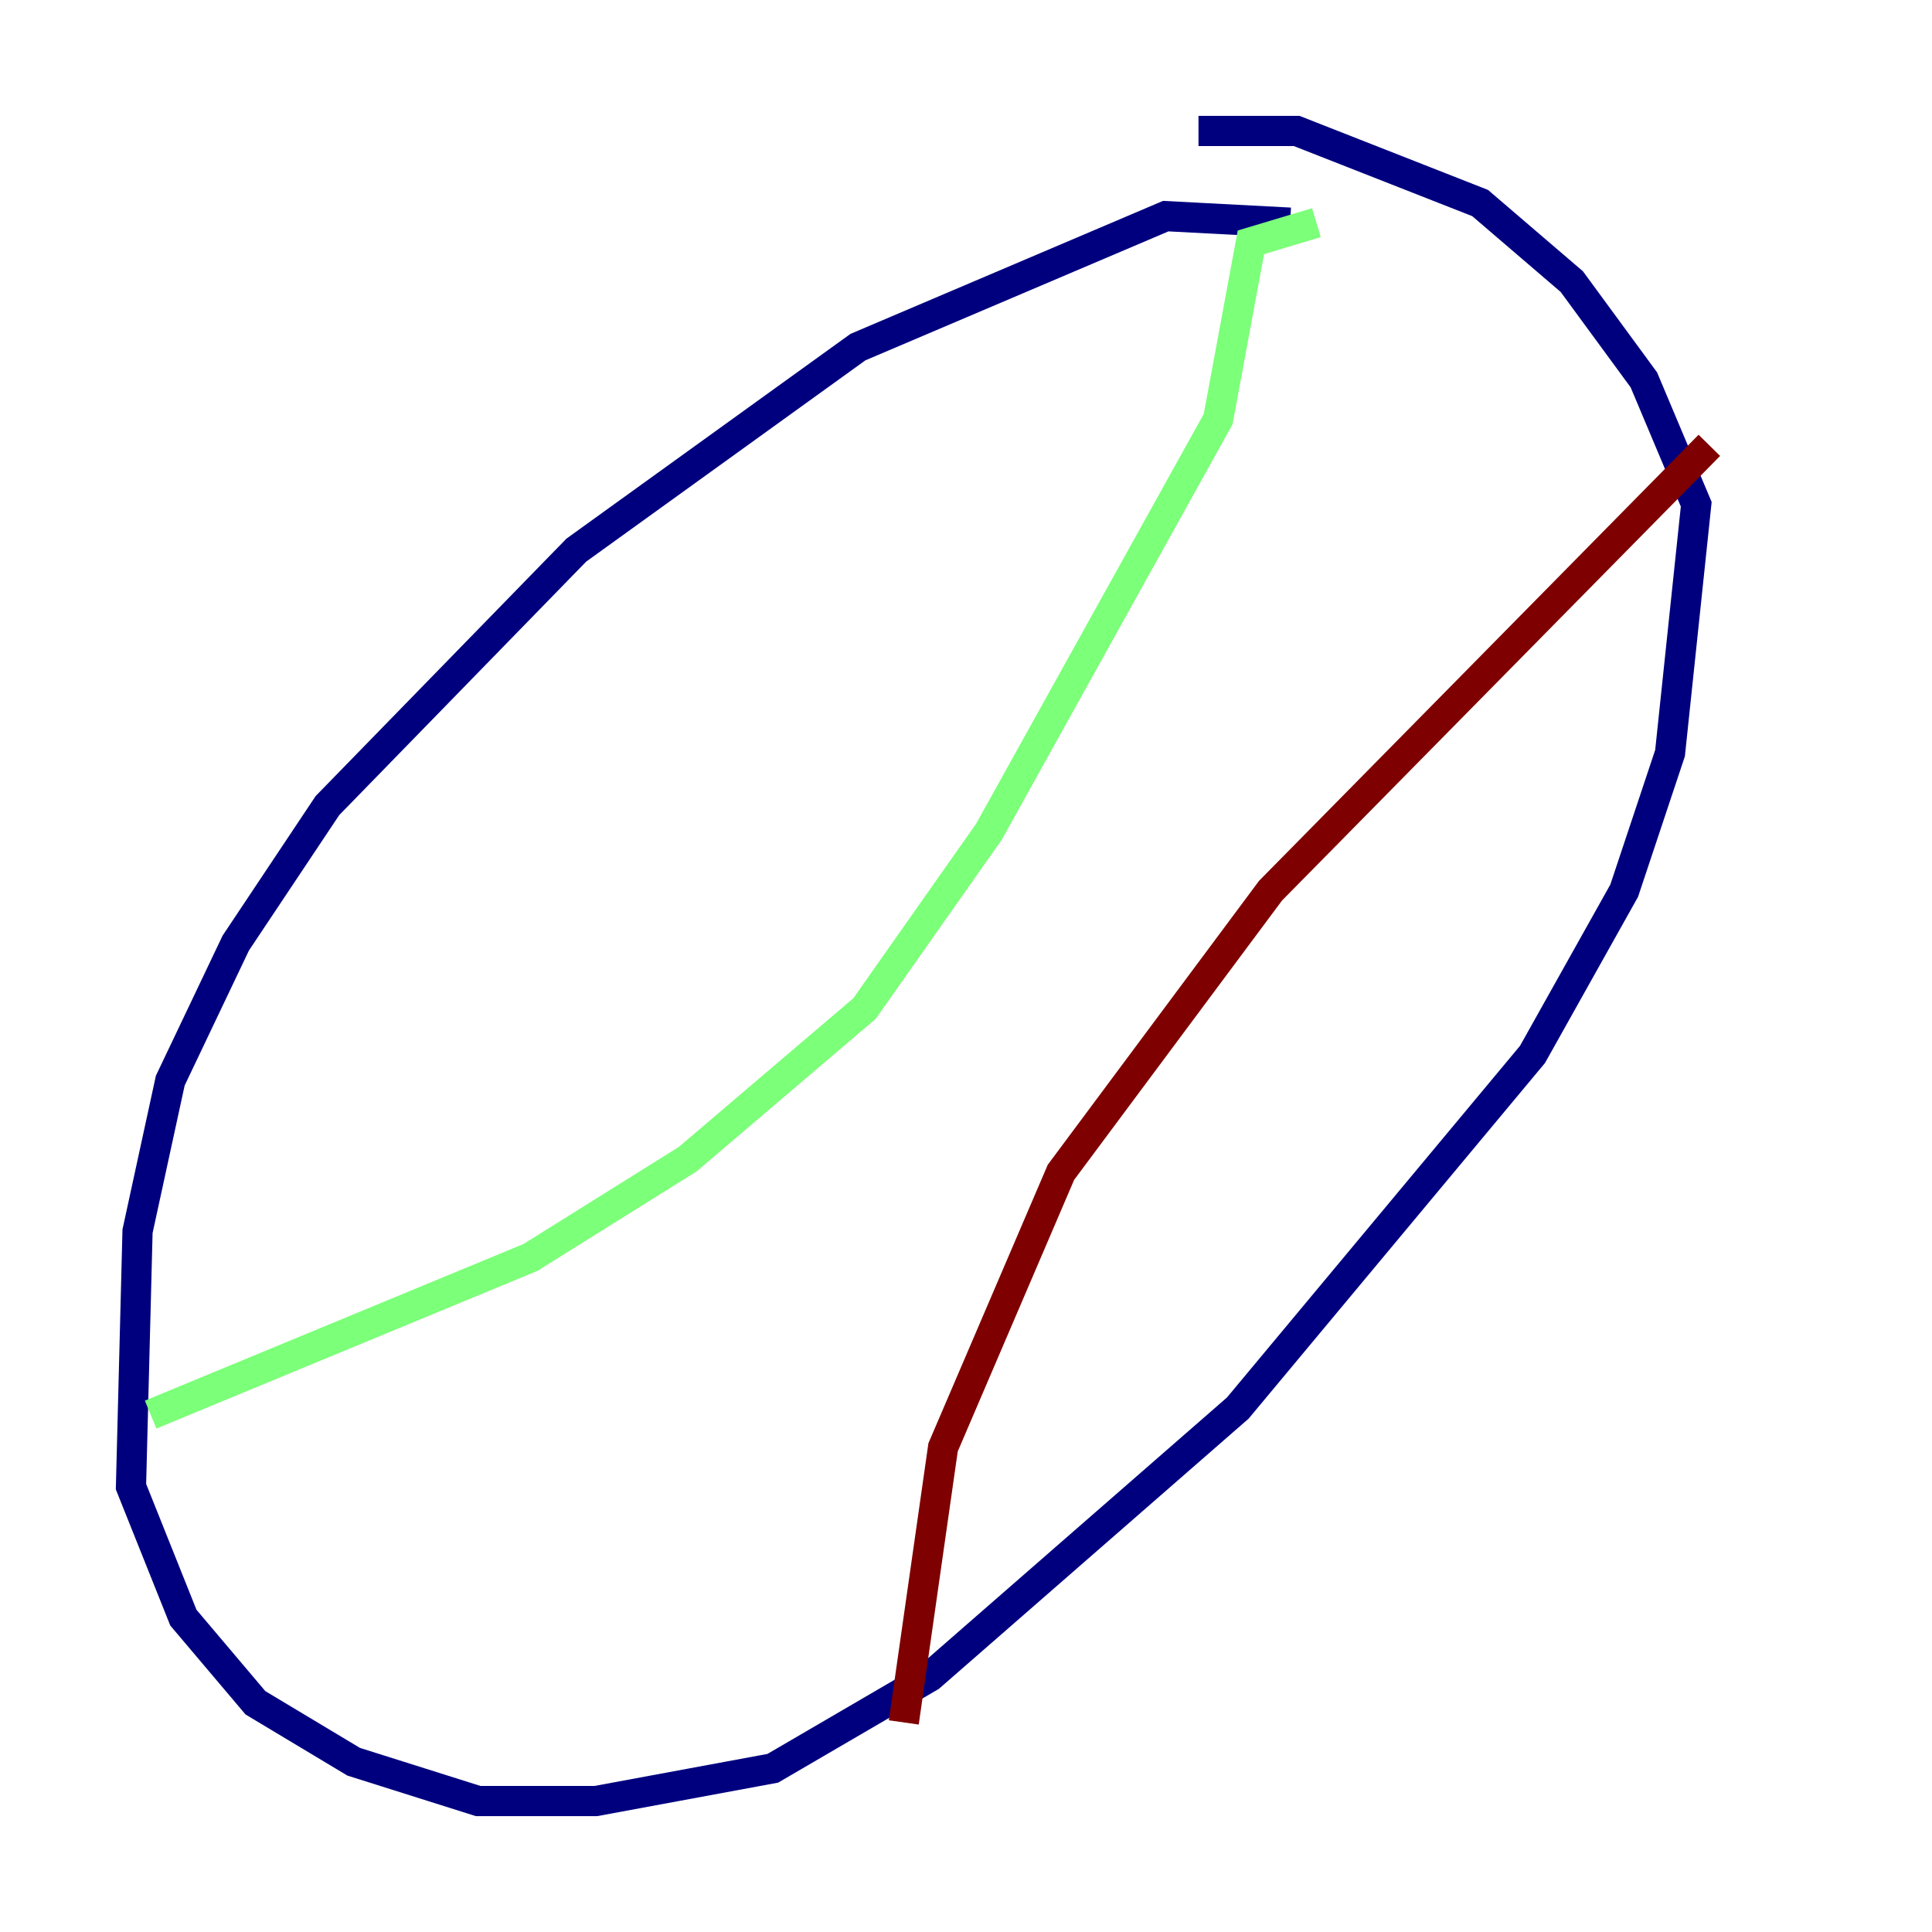 <?xml version="1.0" encoding="utf-8" ?>
<svg baseProfile="tiny" height="128" version="1.2" viewBox="0,0,128,128" width="128" xmlns="http://www.w3.org/2000/svg" xmlns:ev="http://www.w3.org/2001/xml-events" xmlns:xlink="http://www.w3.org/1999/xlink"><defs /><polyline fill="none" points="85.478,14.752 77.234,14.319 56.841,22.997 38.183,36.447 21.695,53.37 15.62,62.481 11.281,71.593 9.112,81.573 8.678,98.495 12.149,107.173 16.922,112.814 23.43,116.719 31.675,119.322 39.485,119.322 51.2,117.153 61.614,111.078 82.007,93.288 101.532,69.858 107.607,59.01 110.644,49.898 112.38,33.41 108.909,25.166 104.136,18.658 98.061,13.451 85.912,8.678 79.403,8.678" stroke="#00007f" stroke-width="2" /><polyline fill="none" points="87.214,14.752 82.875,16.054 80.705,27.77 65.519,55.105 57.275,66.82 45.559,76.8 35.146,83.308 9.98,93.722" stroke="#7cff79" stroke-width="2" /><polyline fill="none" points="113.248,29.505 84.176,59.01 70.291,77.668 62.481,95.891 59.878,114.115" stroke="#7f0000" stroke-width="2" /></svg>